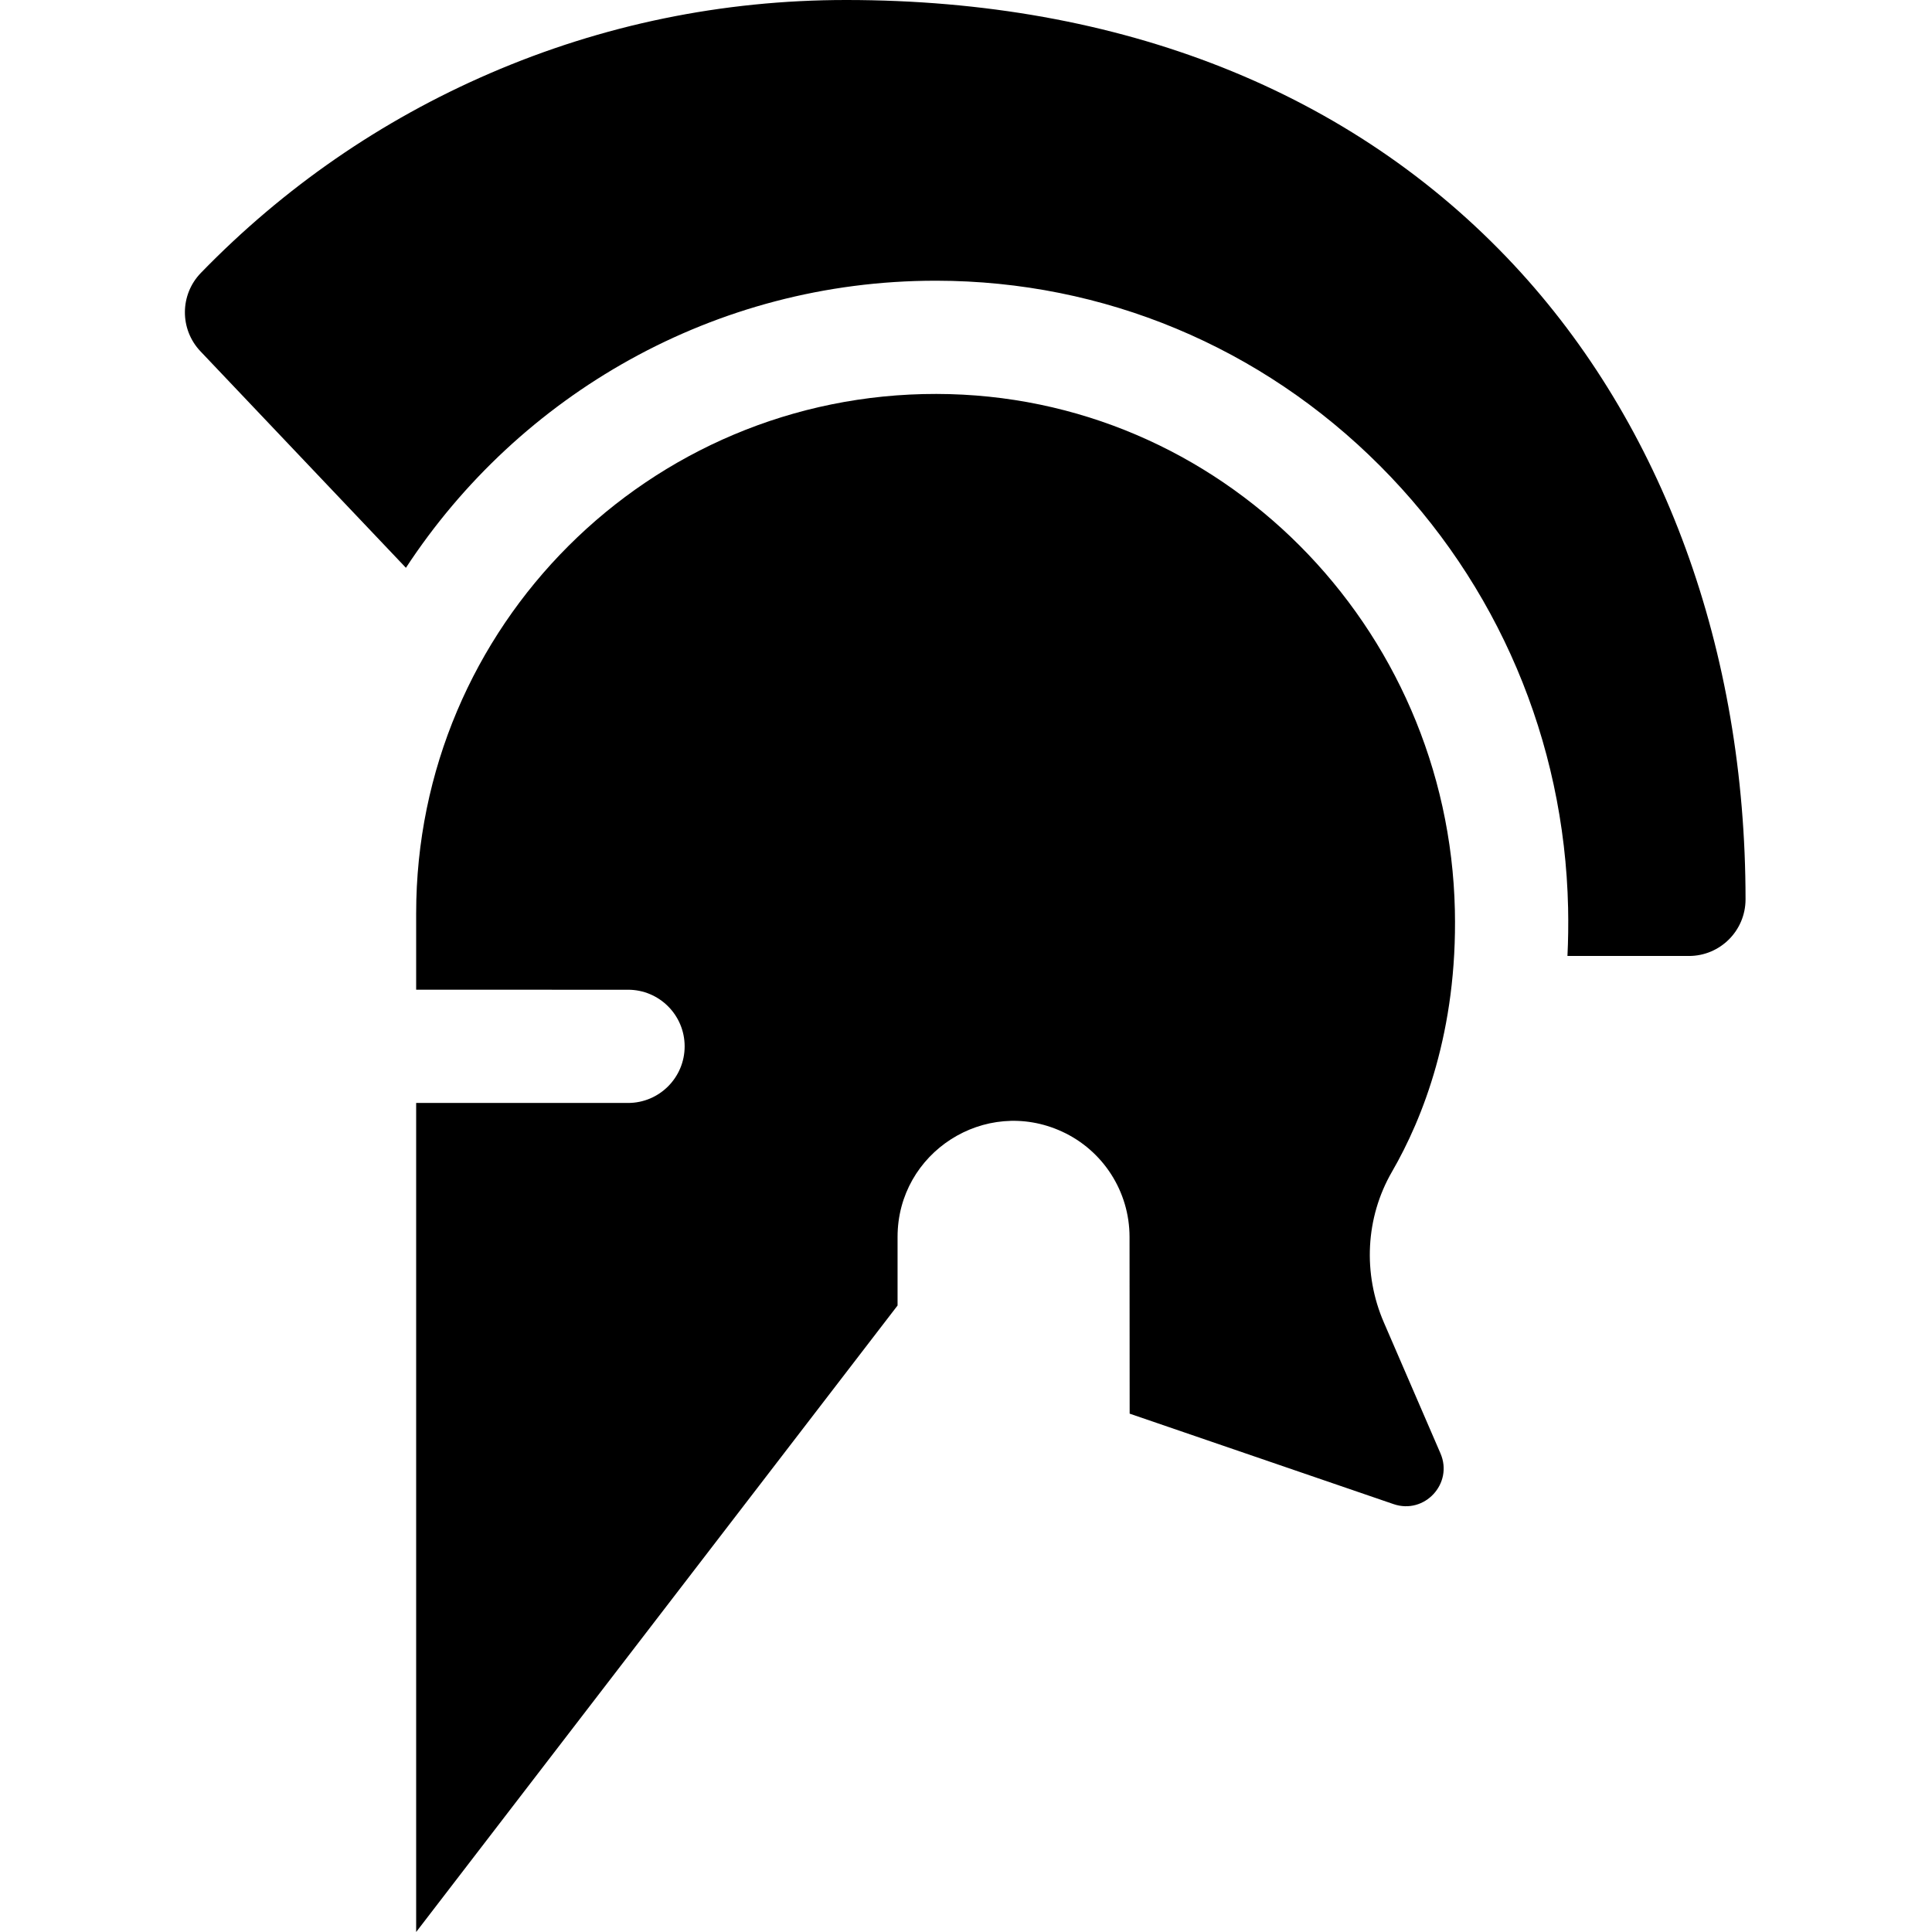 <svg height="512pt" viewBox="-49 0 512 512" width="512pt" xmlns="http://www.w3.org/2000/svg"><path d="m352.172 70.18c-42.867-45.914-104.047-70.18-176.93-70.18-32.785 0-64.555 6.539-94.422 19.438-28.84 12.457-54.605 30.246-76.582 52.879-5.605 5.773-5.656 14.941-.117 20.781l54.453 57.375c29.973-45.777 81.699-76.082 140.379-76.082h.246c44.293.066 86.027 17.488 117.523 49.062 31.164 31.242 48.867 72.852 49.84 117.16.094 4.379.027 8.617-.172 12.73h32.191c8.285 0 15.004-6.715 15.004-15.004 0-66.027-21.809-125.746-61.414-168.16zm0 0"/><path d="m336.559 241.273c-1.652-75.285-62.098-136.766-137.402-136.875-76.125-.109-137.871 61.57-137.871 137.672v20.215l56.148.004c8.289 0 15.004 6.719 15.004 15.004 0 8.289-6.719 15.004-15.004 15.004l-56.148-.004v219.707l127.578-166.027v-18.172c0-22.406 23.203-37.281 43.562-27.93l.008.004c10.906 5.008 17.898 15.91 17.906 27.91l.031 46.848 69.938 23.973c8.223 2.82 15.879-5.461 12.434-13.438l-15.016-34.738c-5.578-12.902-4.875-27.727 2.156-39.895 8.195-14.172 17.379-37.332 16.676-69.262zm0 0"/></svg>